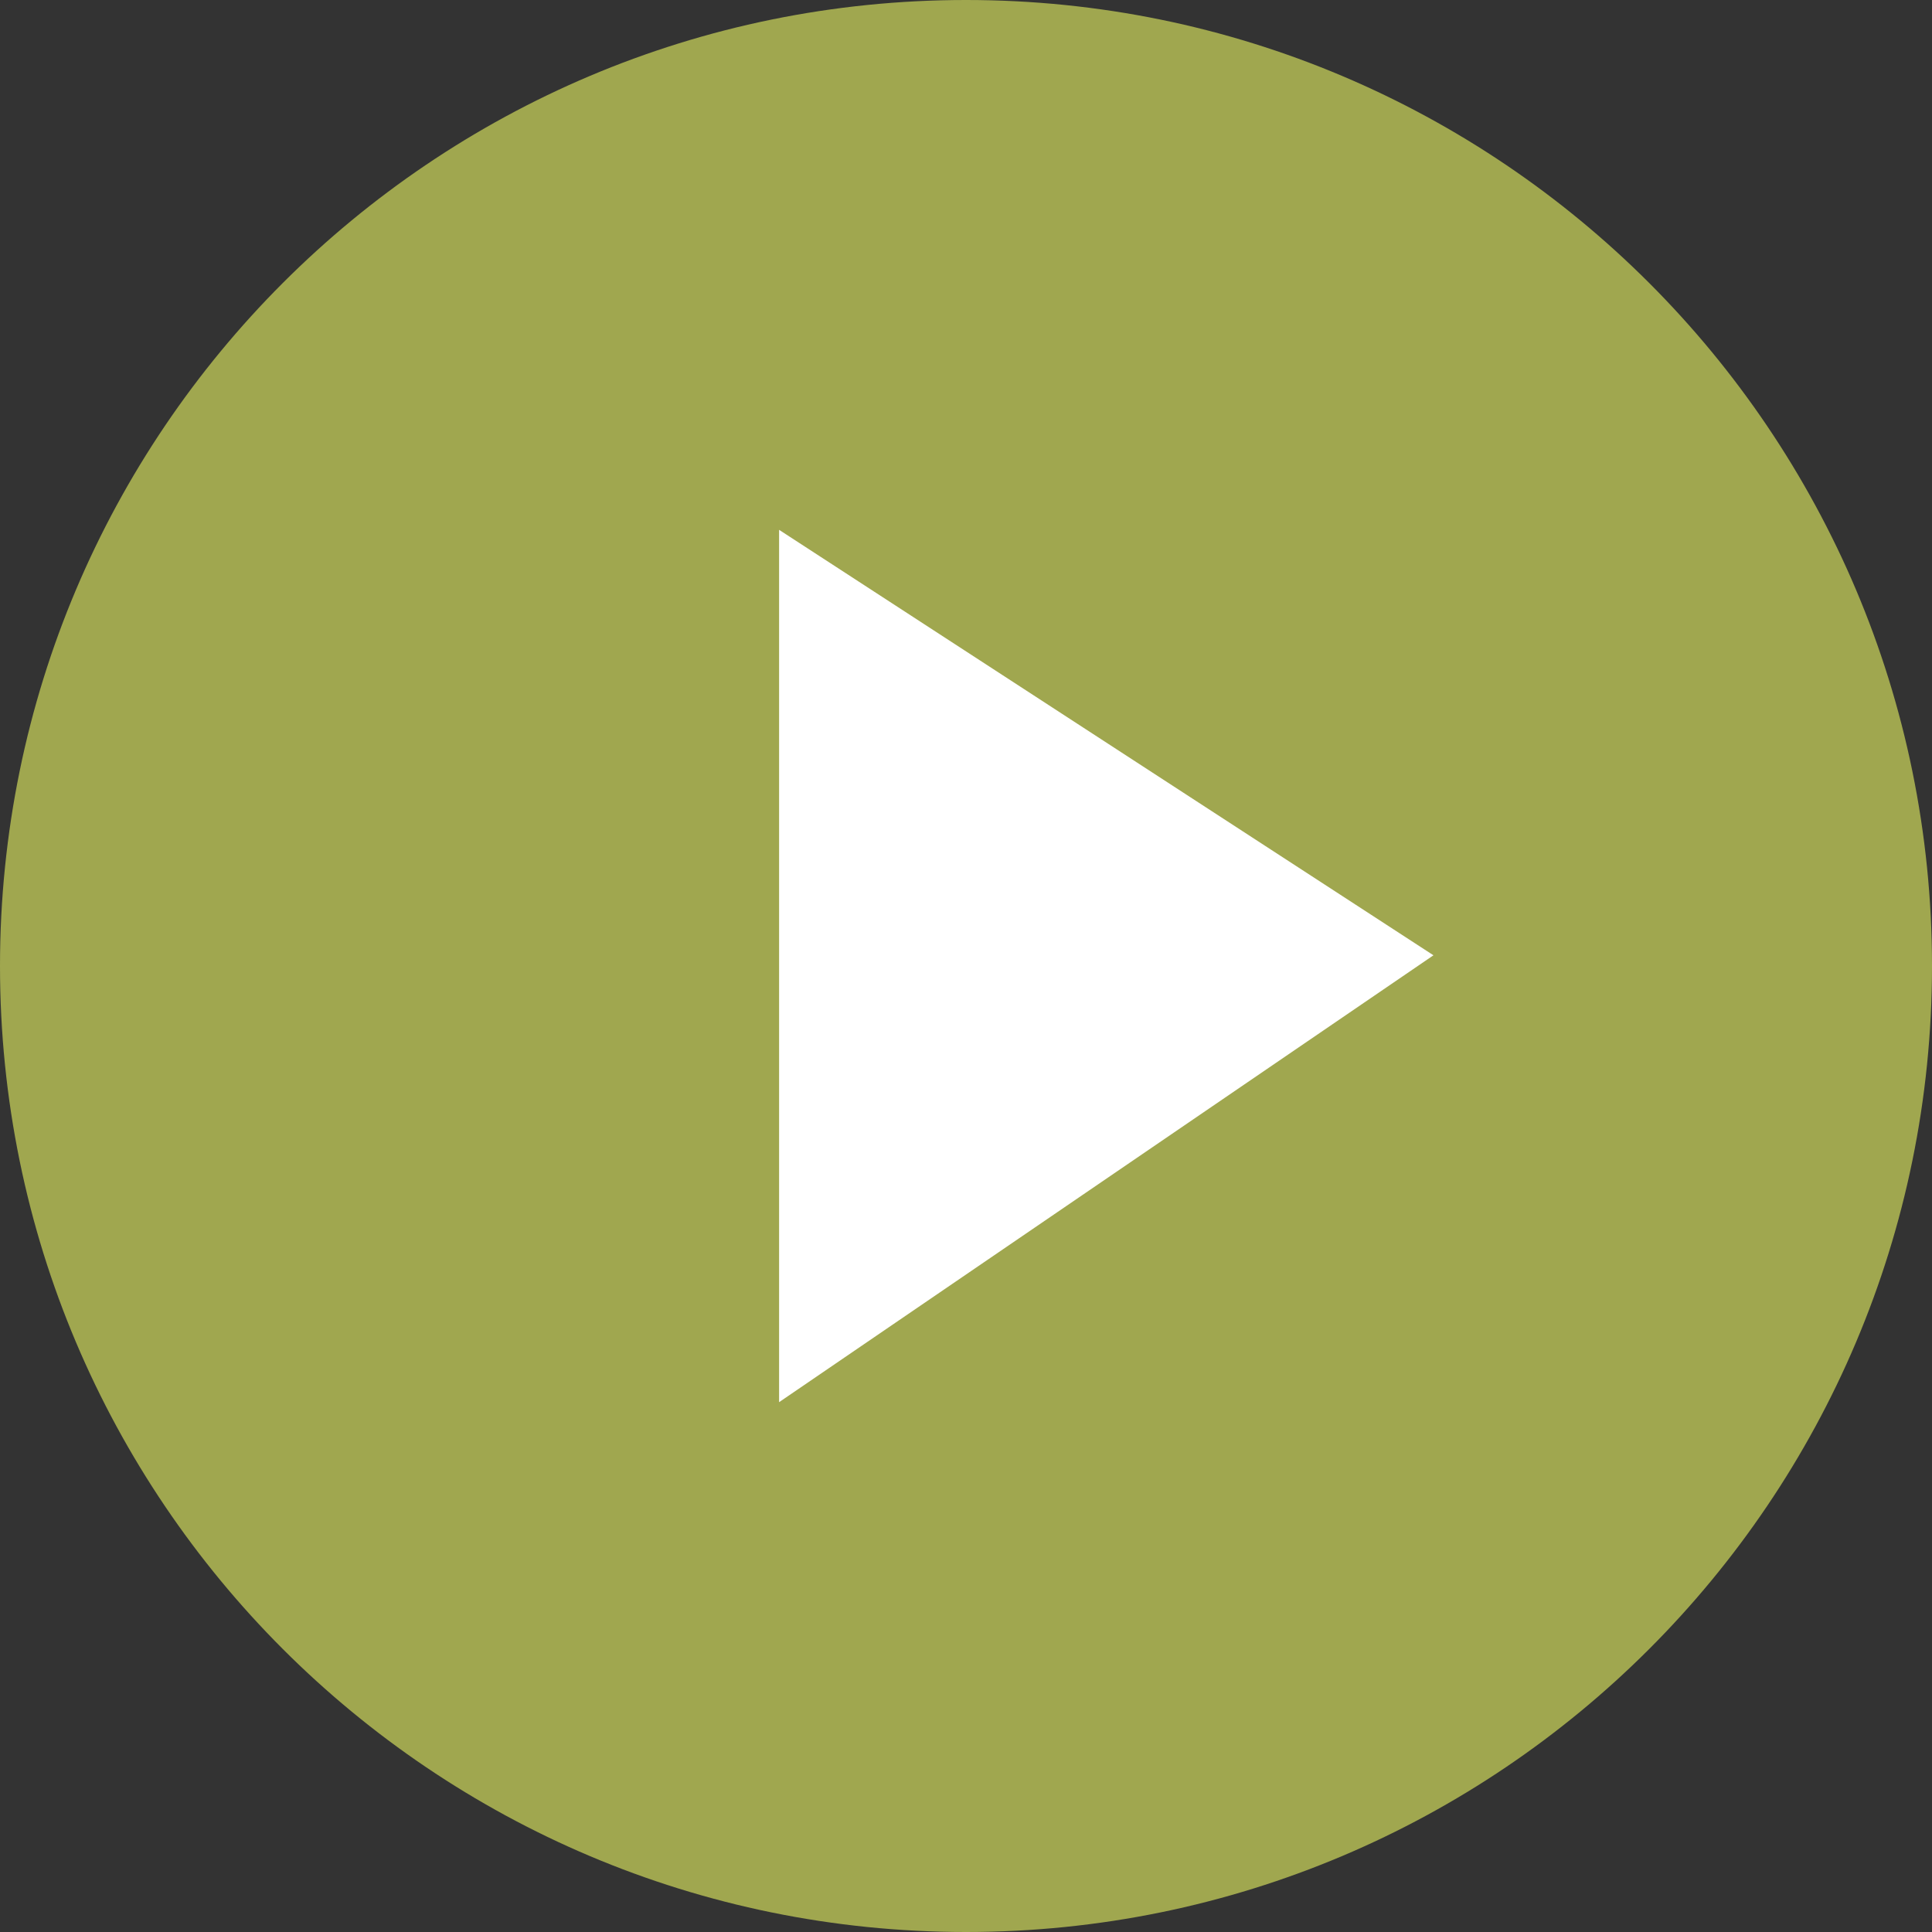 <?xml version="1.0" encoding="utf-8"?>
<!-- Generator: Adobe Illustrator 15.0.2, SVG Export Plug-In . SVG Version: 6.00 Build 0)  -->
<!DOCTYPE svg PUBLIC "-//W3C//DTD SVG 1.1//EN" "http://www.w3.org/Graphics/SVG/1.1/DTD/svg11.dtd">
<svg version="1.1" id="Layer_1" xmlns="http://www.w3.org/2000/svg" xmlns:xlink="http://www.w3.org/1999/xlink" x="0px" y="0px"
	 width="92px" height="92px" viewBox="0 0 92 92" enable-background="new 0 0 92 92" xml:space="preserve">
<rect x="0" y="0" width="92" height="92" fill="#333333" stroke="none"/>
<path fill-rule="evenodd" clip-rule="evenodd" fill="#A0A74F" d="M0,46C0,20.59,20.59,0,46,0s46,20.59,46,46S71.41,92,46,92
	S0,71.41,0,46z"/>
<polygon fill-rule="evenodd" clip-rule="evenodd" fill="#FFFFFF" points="37.1,25.23 68.26,45.49 37.1,66.77 "/>
</svg>

